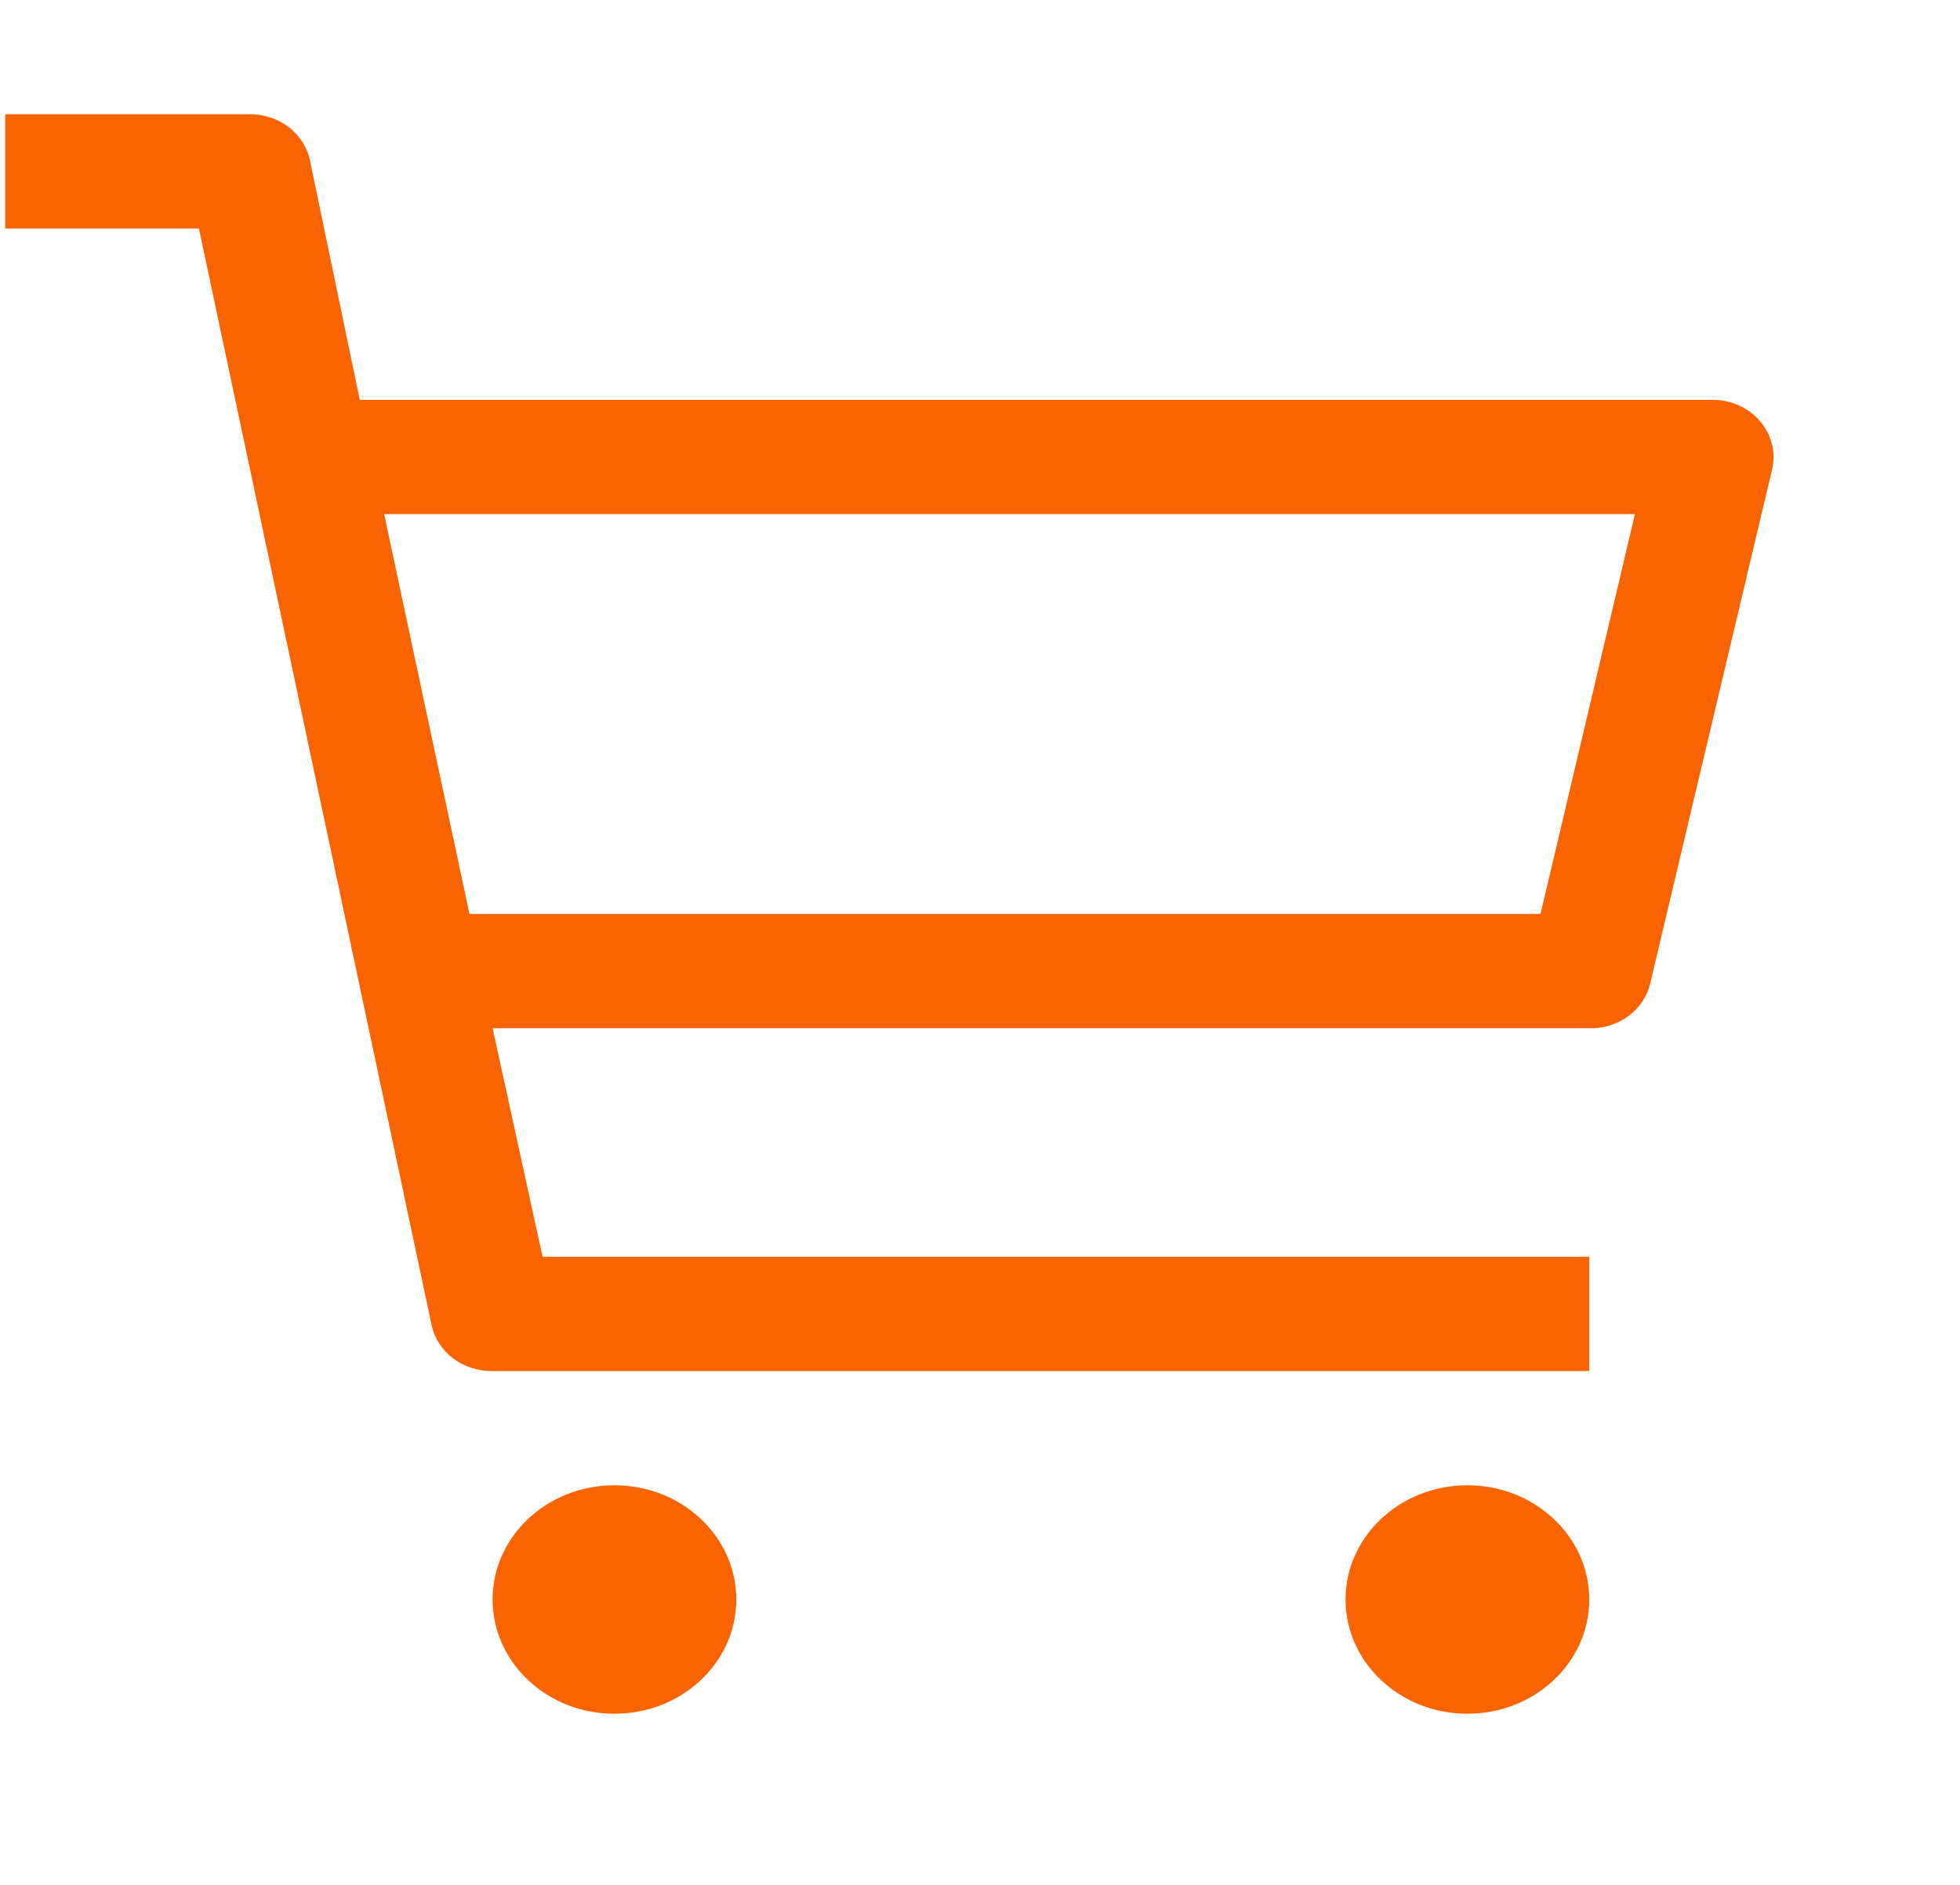<svg width="26" height="25" viewBox="0 0 30 29" fill="none" xmlns="http://www.w3.org/2000/svg">
<path d="M9.375 26.367C10.411 26.367 11.25 25.58 11.25 24.609C11.25 23.639 10.411 22.852 9.375 22.852C8.339 22.852 7.5 23.639 7.5 24.609C7.5 25.58 8.339 26.367 9.375 26.367Z" fill="#F96302"/>
<path d="M22.5 26.367C23.535 26.367 24.375 25.58 24.375 24.609C24.375 23.639 23.535 22.852 22.5 22.852C21.465 22.852 20.625 23.639 20.625 24.609C20.625 25.58 21.465 26.367 22.5 26.367Z" fill="#F96302"/>
<path d="M26.25 6.152H5.456L4.688 2.461C4.644 2.259 4.526 2.079 4.355 1.95C4.183 1.822 3.969 1.754 3.75 1.758H0V3.516H2.981L6.562 20.391C6.606 20.592 6.724 20.773 6.895 20.901C7.067 21.03 7.281 21.098 7.5 21.094H24.375V19.336H8.269L7.5 15.82H24.375C24.592 15.825 24.804 15.76 24.974 15.635C25.145 15.51 25.265 15.333 25.312 15.135L27.188 7.225C27.219 7.094 27.218 6.959 27.185 6.829C27.152 6.699 27.088 6.577 26.998 6.474C26.908 6.37 26.793 6.288 26.664 6.232C26.534 6.176 26.393 6.149 26.25 6.152ZM23.625 14.062H7.144L5.831 7.91H25.078L23.625 14.062Z" fill="#F96302"/>
</svg>
